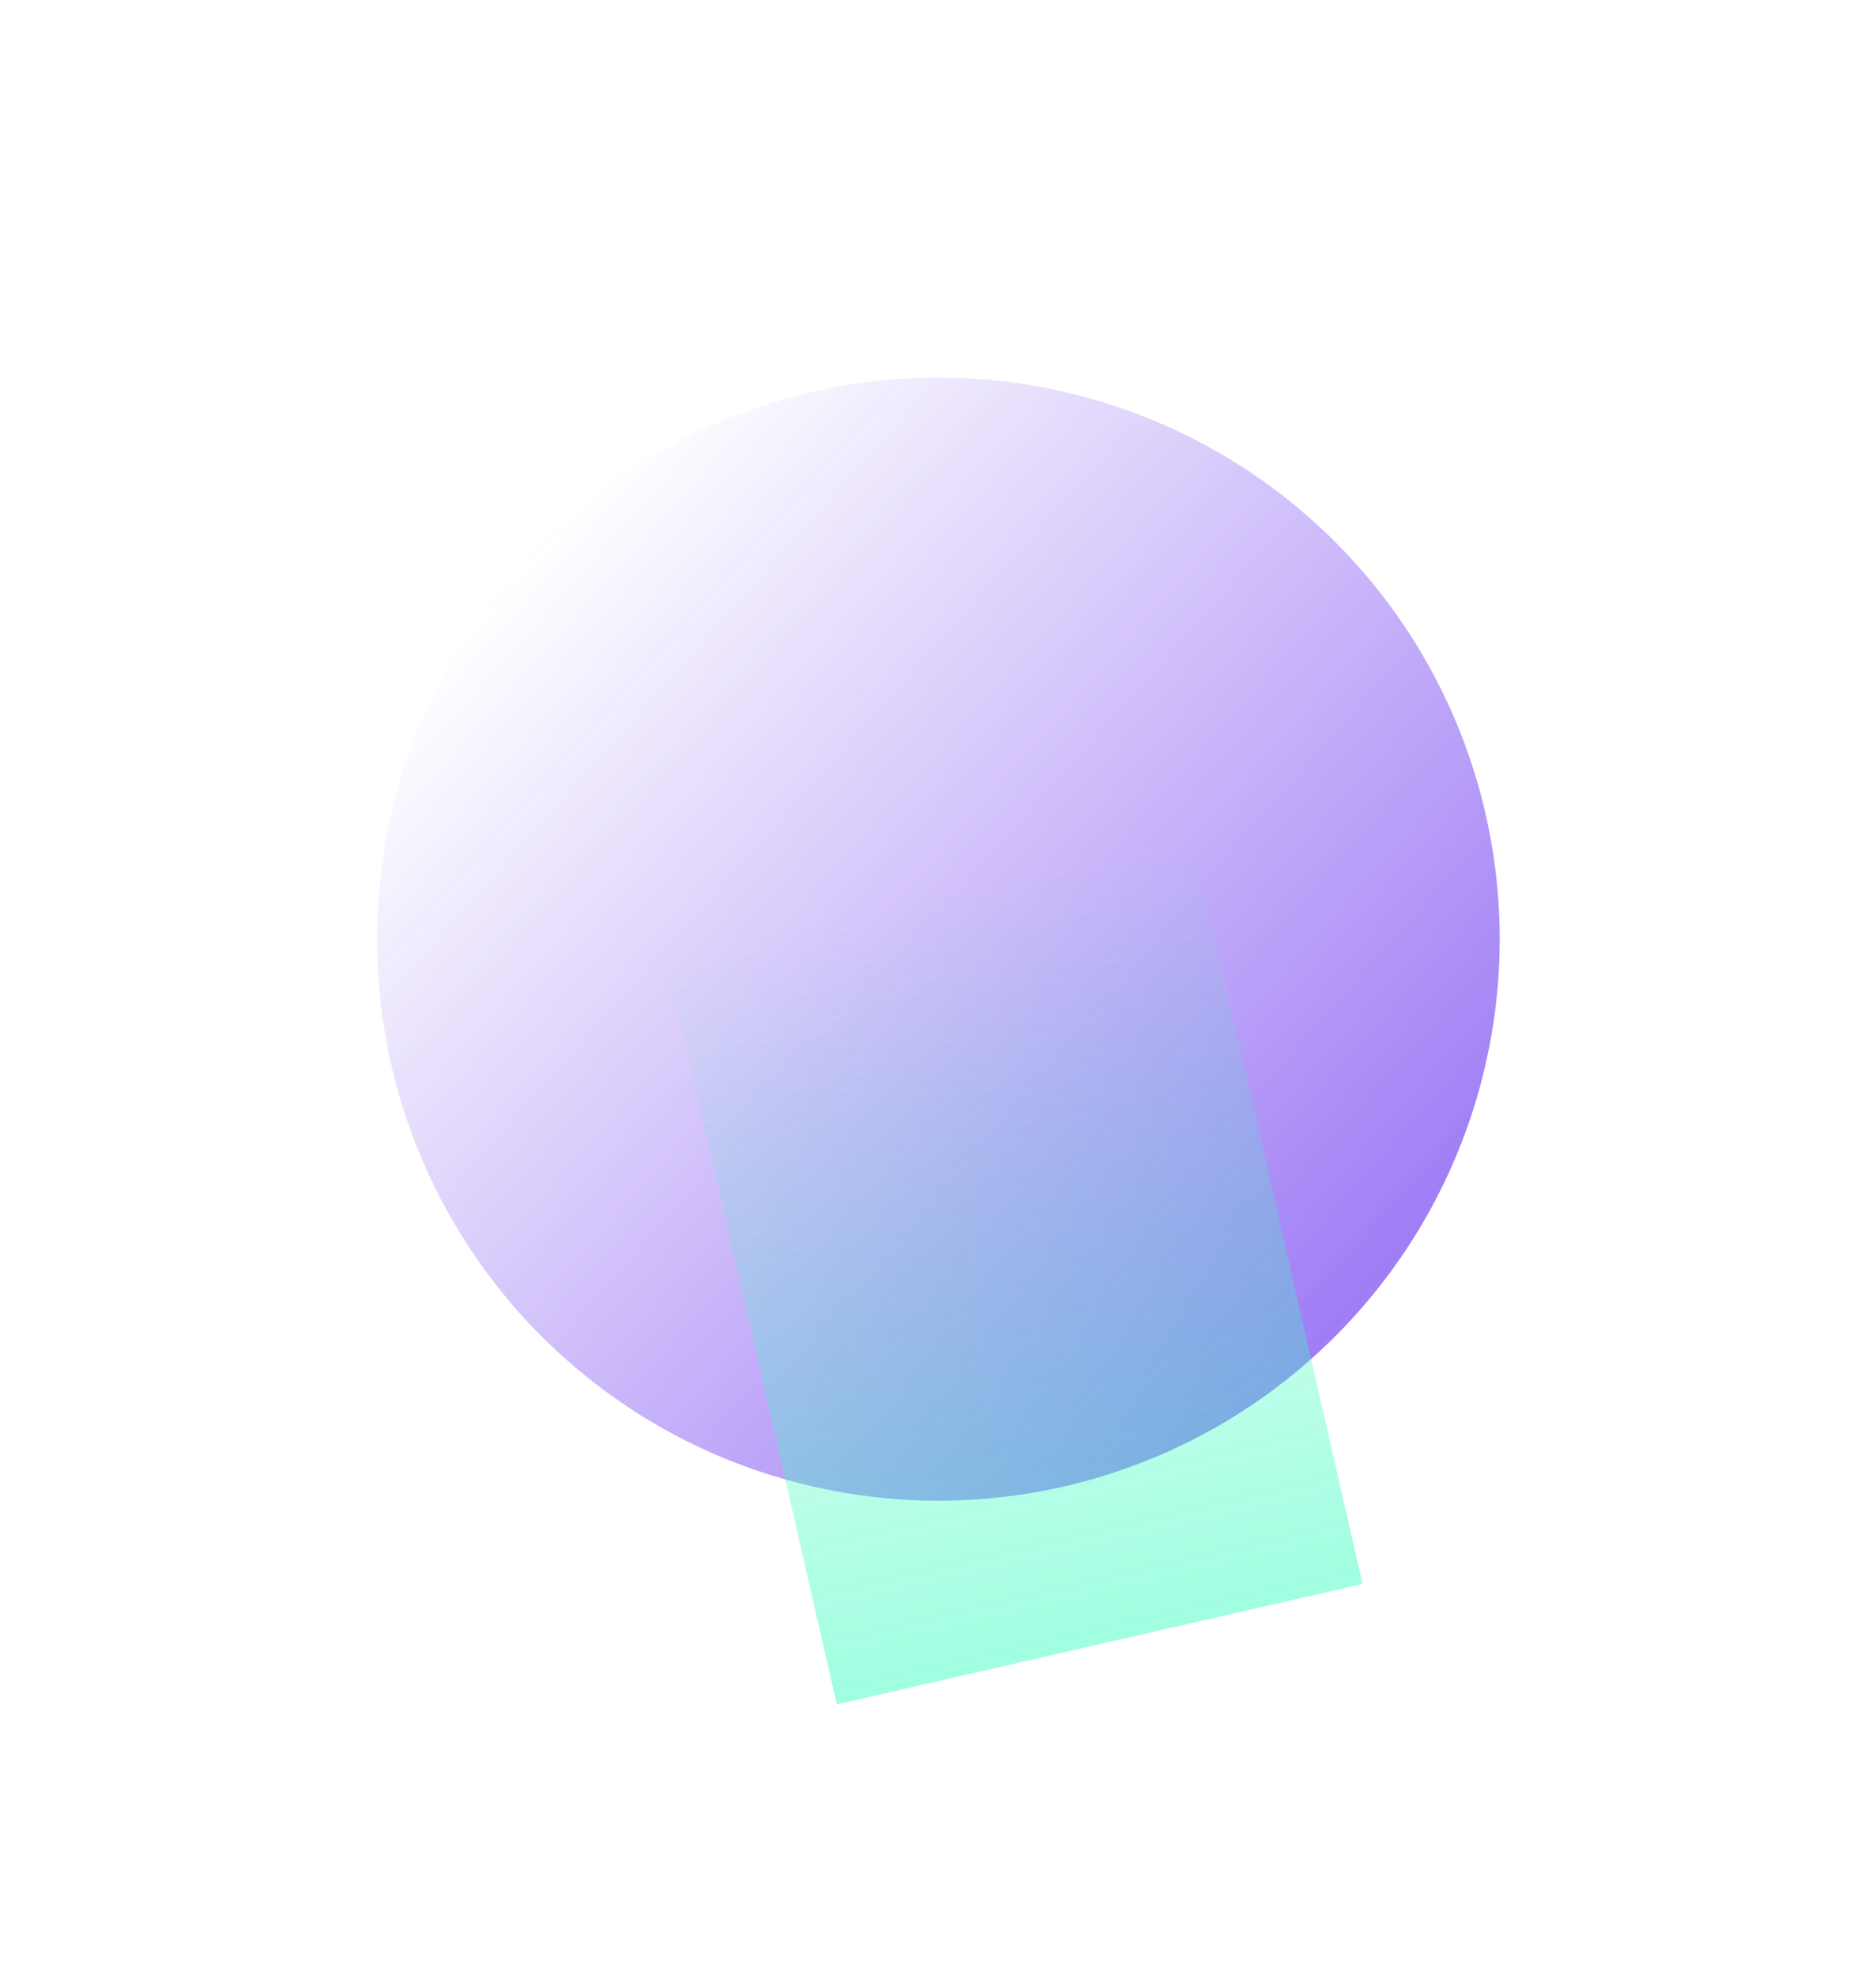 <svg width="1386" height="1459" viewBox="0 0 1386 1459" fill="none" xmlns="http://www.w3.org/2000/svg">
<g opacity="0.75">
<g filter="url(#filter0_f_1301_83820)">
<circle cx="693.283" cy="693.514" r="414.697" transform="rotate(-48.284 693.283 693.514)" fill="url(#paint0_linear_1301_83820)"/>
</g>
<g filter="url(#filter1_f_1301_83820)">
<rect x="492.023" y="707.419" width="398.513" height="565.403" transform="rotate(-12.895 492.023 707.419)" fill="url(#paint1_linear_1301_83820)"/>
</g>
</g>
<defs>
<filter id="filter0_f_1301_83820" x="78.582" y="78.813" width="1229.4" height="1229.4" filterUnits="userSpaceOnUse" color-interpolation-filters="sRGB">
<feFlood flood-opacity="0" result="BackgroundImageFix"/>
<feBlend mode="normal" in="SourceGraphic" in2="BackgroundImageFix" result="shape"/>
<feGaussianBlur stdDeviation="100" result="effect1_foregroundBlur_1301_83820"/>
</filter>
<filter id="filter1_f_1301_83820" x="292.023" y="418.486" width="914.64" height="1040.08" filterUnits="userSpaceOnUse" color-interpolation-filters="sRGB">
<feFlood flood-opacity="0" result="BackgroundImageFix"/>
<feBlend mode="normal" in="SourceGraphic" in2="BackgroundImageFix" result="shape"/>
<feGaussianBlur stdDeviation="100" result="effect1_foregroundBlur_1301_83820"/>
</filter>
<linearGradient id="paint0_linear_1301_83820" x1="693.283" y1="278.817" x2="693.283" y2="1108.21" gradientUnits="userSpaceOnUse">
<stop stop-color="#7F51F2" stop-opacity="0"/>
<stop offset="1" stop-color="#7F51F2"/>
</linearGradient>
<linearGradient id="paint1_linear_1301_83820" x1="691.28" y1="707.419" x2="691.28" y2="1272.82" gradientUnits="userSpaceOnUse">
<stop stop-color="#00FBAE" stop-opacity="0"/>
<stop offset="1" stop-color="#00FBAE" stop-opacity="0.5"/>
</linearGradient>
</defs>
</svg>
